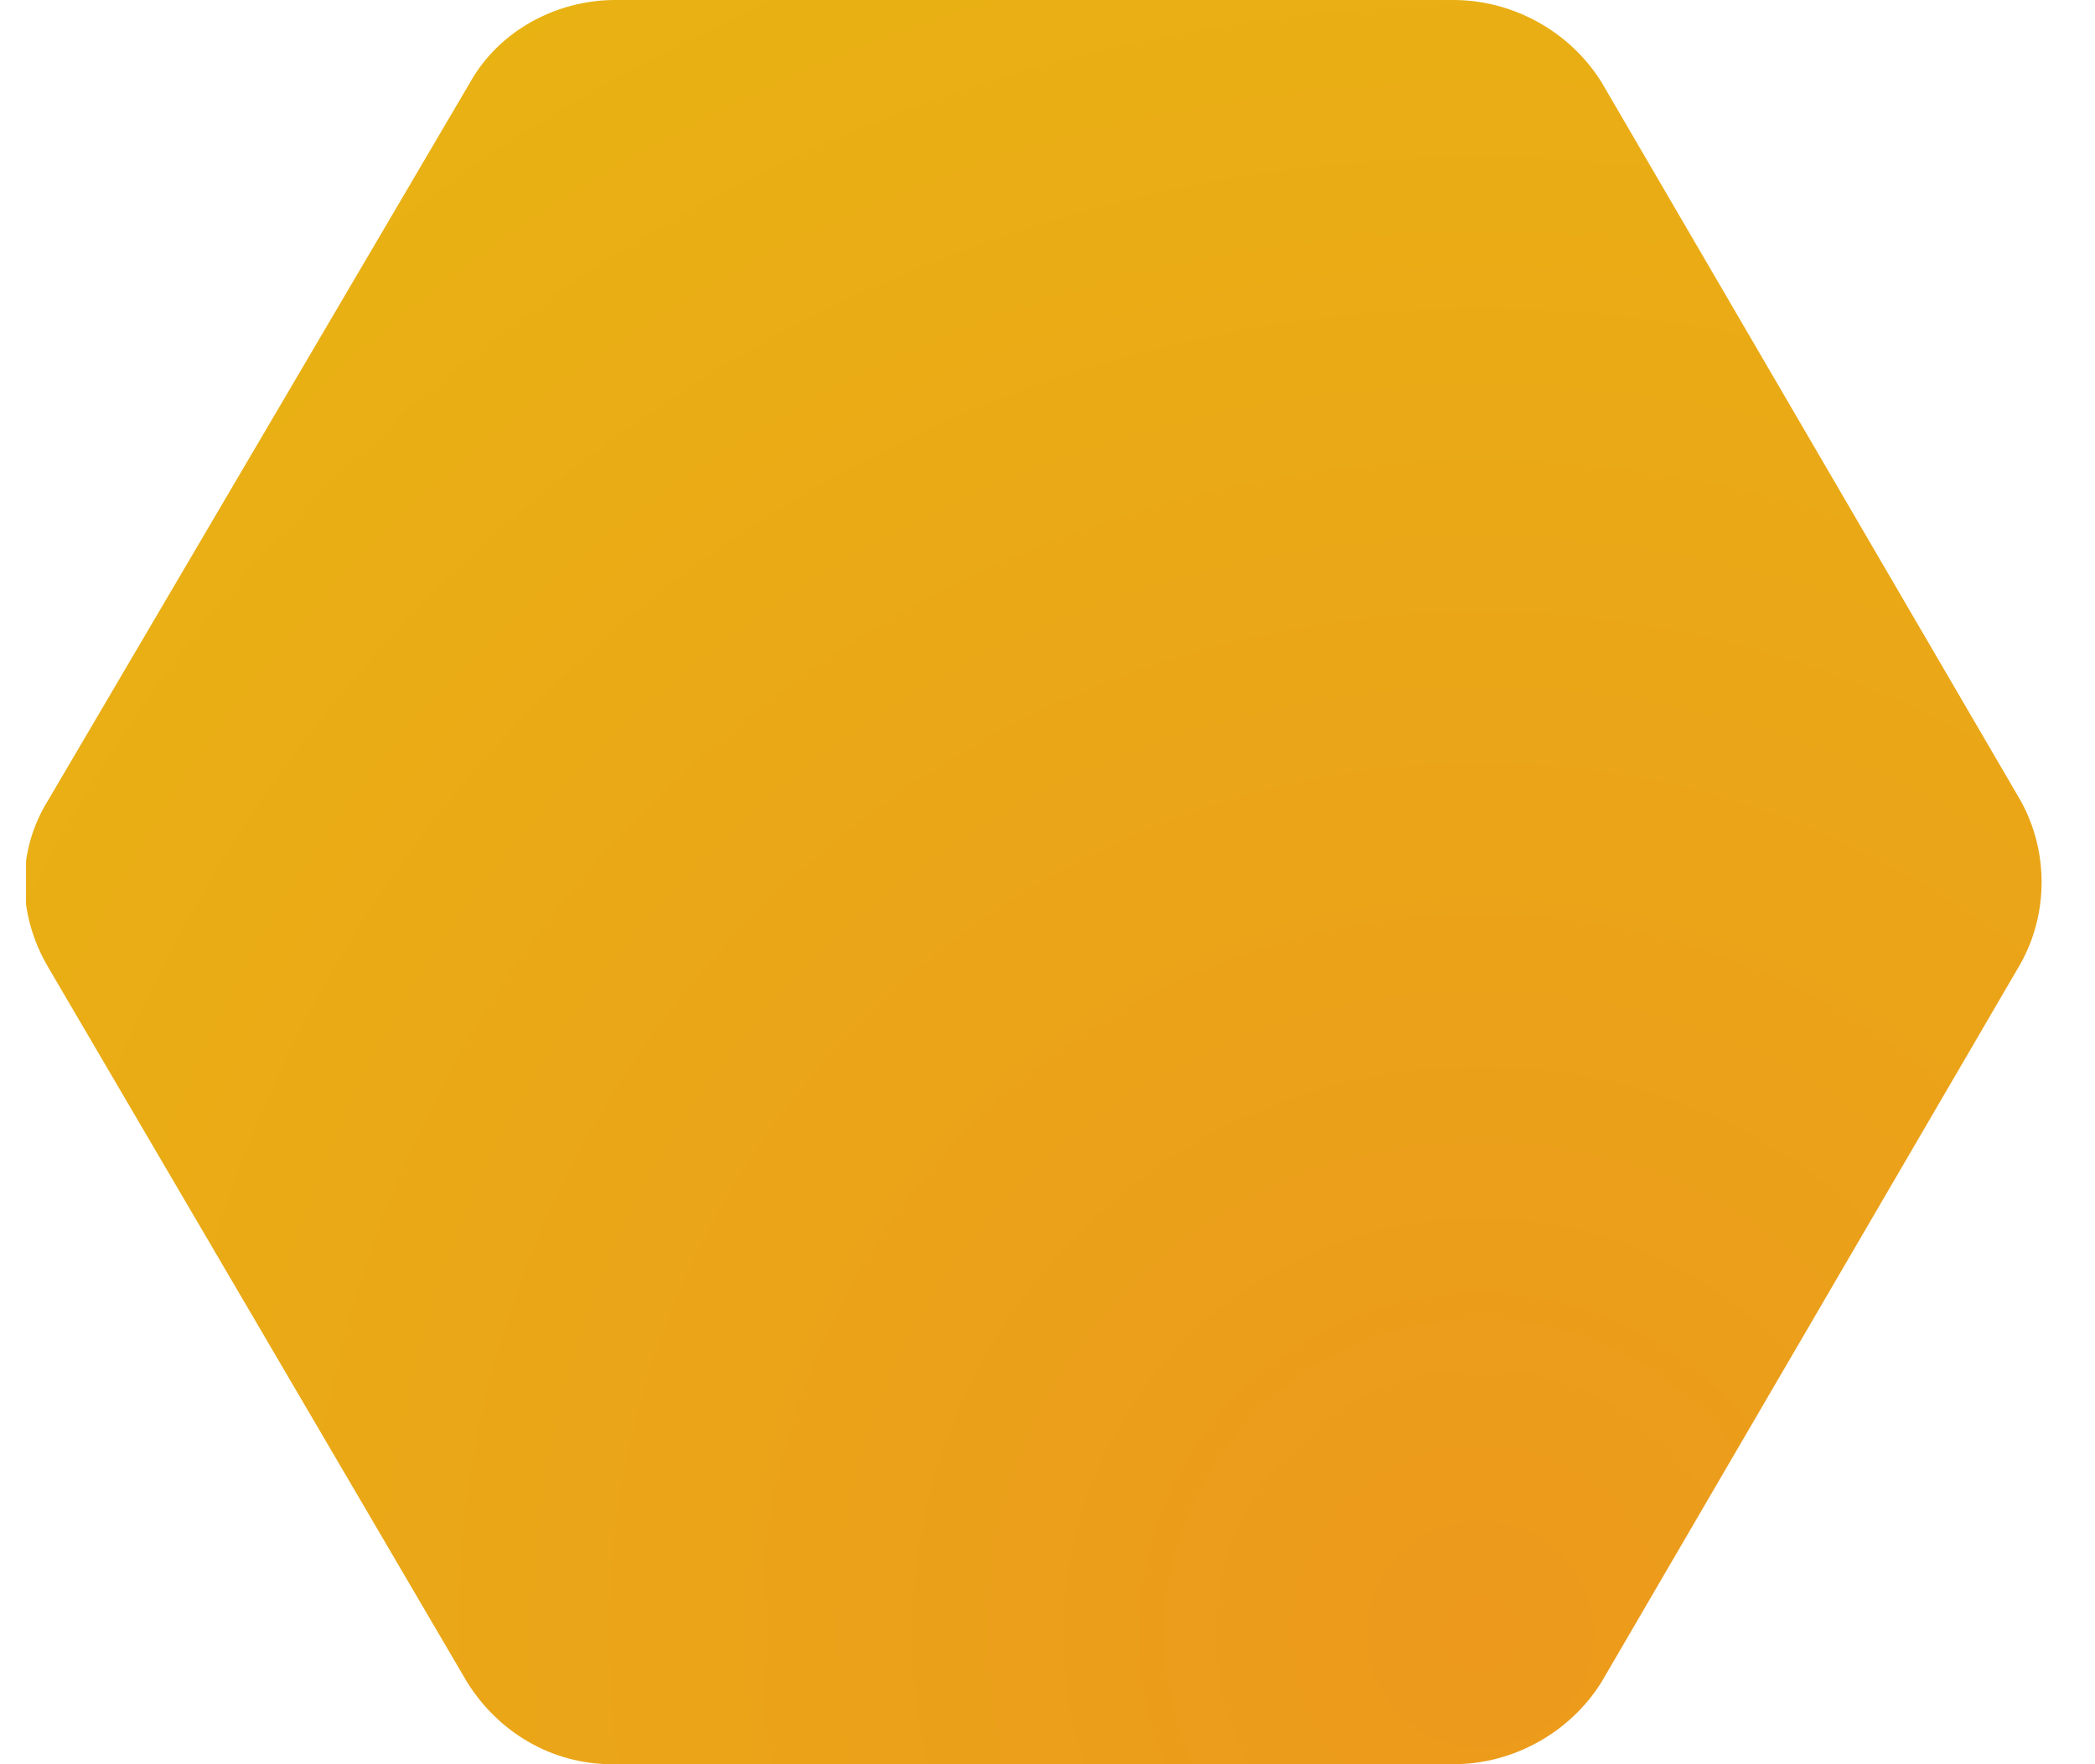 <svg width="19" height="16" viewBox="0 0 19 16" fill="none" xmlns="http://www.w3.org/2000/svg">
<g clip-path="url(#clip0_2_3610)">
<path d="M18.323 7.257L14.523 0.743C14.237 0.286 13.723 0 13.18 0H5.58C5.037 0 4.523 0.286 4.266 0.743L0.437 7.257C0.151 7.715 0.151 8.286 0.437 8.772L4.237 15.257C4.523 15.714 5.008 16 5.551 16H13.18C13.723 16 14.237 15.714 14.523 15.257L18.323 8.743C18.58 8.286 18.58 7.715 18.323 7.257Z" fill="url(#paint0_radial_2_3610)"/>
</g>
<defs>
<radialGradient id="paint0_radial_2_3610" cx="0" cy="0" r="1" gradientUnits="userSpaceOnUse" gradientTransform="translate(13.381 14.749) scale(16.991)">
<stop stop-color="#EC991C"/>
<stop offset="1" stop-color="#E9B213"/>
</radialGradient>
<clipPath id="clip0_2_3610">
<rect width="18.286" height="16" fill="white" transform="translate(0.236 0)"/>
</clipPath>
</defs>
</svg>
